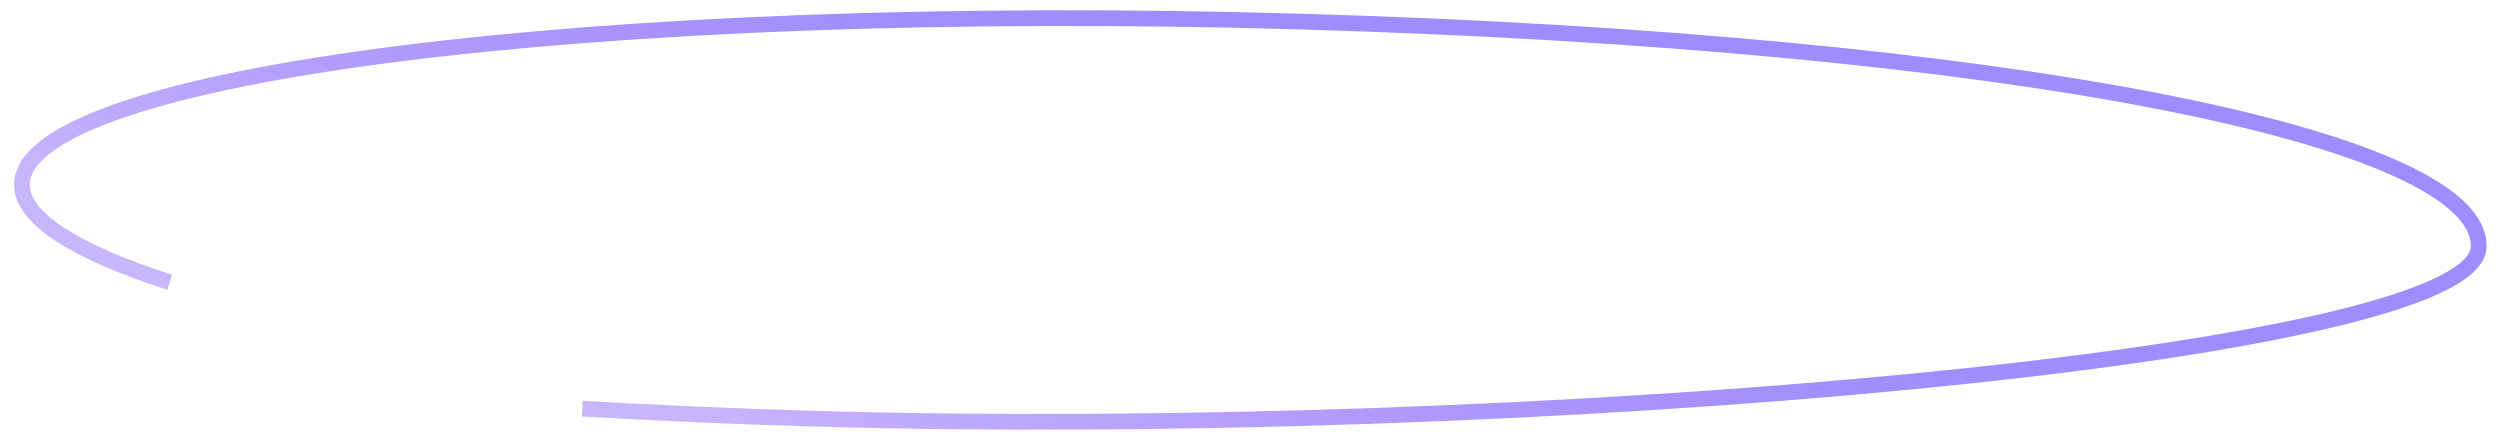 <svg width="159" height="28" viewBox="0 0 159 28" fill="none" xmlns="http://www.w3.org/2000/svg">
<path d="M10.794 17.956C4.736 15.993 1.331 13.853 1.394 11.688C1.599 4.681 38.062 0.063 82.835 1.375C127.608 2.686 157.85 8.7 157.644 15.708C157.439 22.715 96.462 27.937 51.688 26.626C46.684 26.479 41.788 26.265 37.038 25.989" stroke="url(#paint0_linear_569_1972)"/>
<defs>
<linearGradient id="paint0_linear_569_1972" x1="82.759" y1="3.257" x2="70.26" y2="36.702" gradientUnits="userSpaceOnUse">
<stop stop-color="#9D8DFF"/>
<stop offset="1" stop-color="#7649F9" stop-opacity="0.4"/>
</linearGradient>
</defs>
</svg>